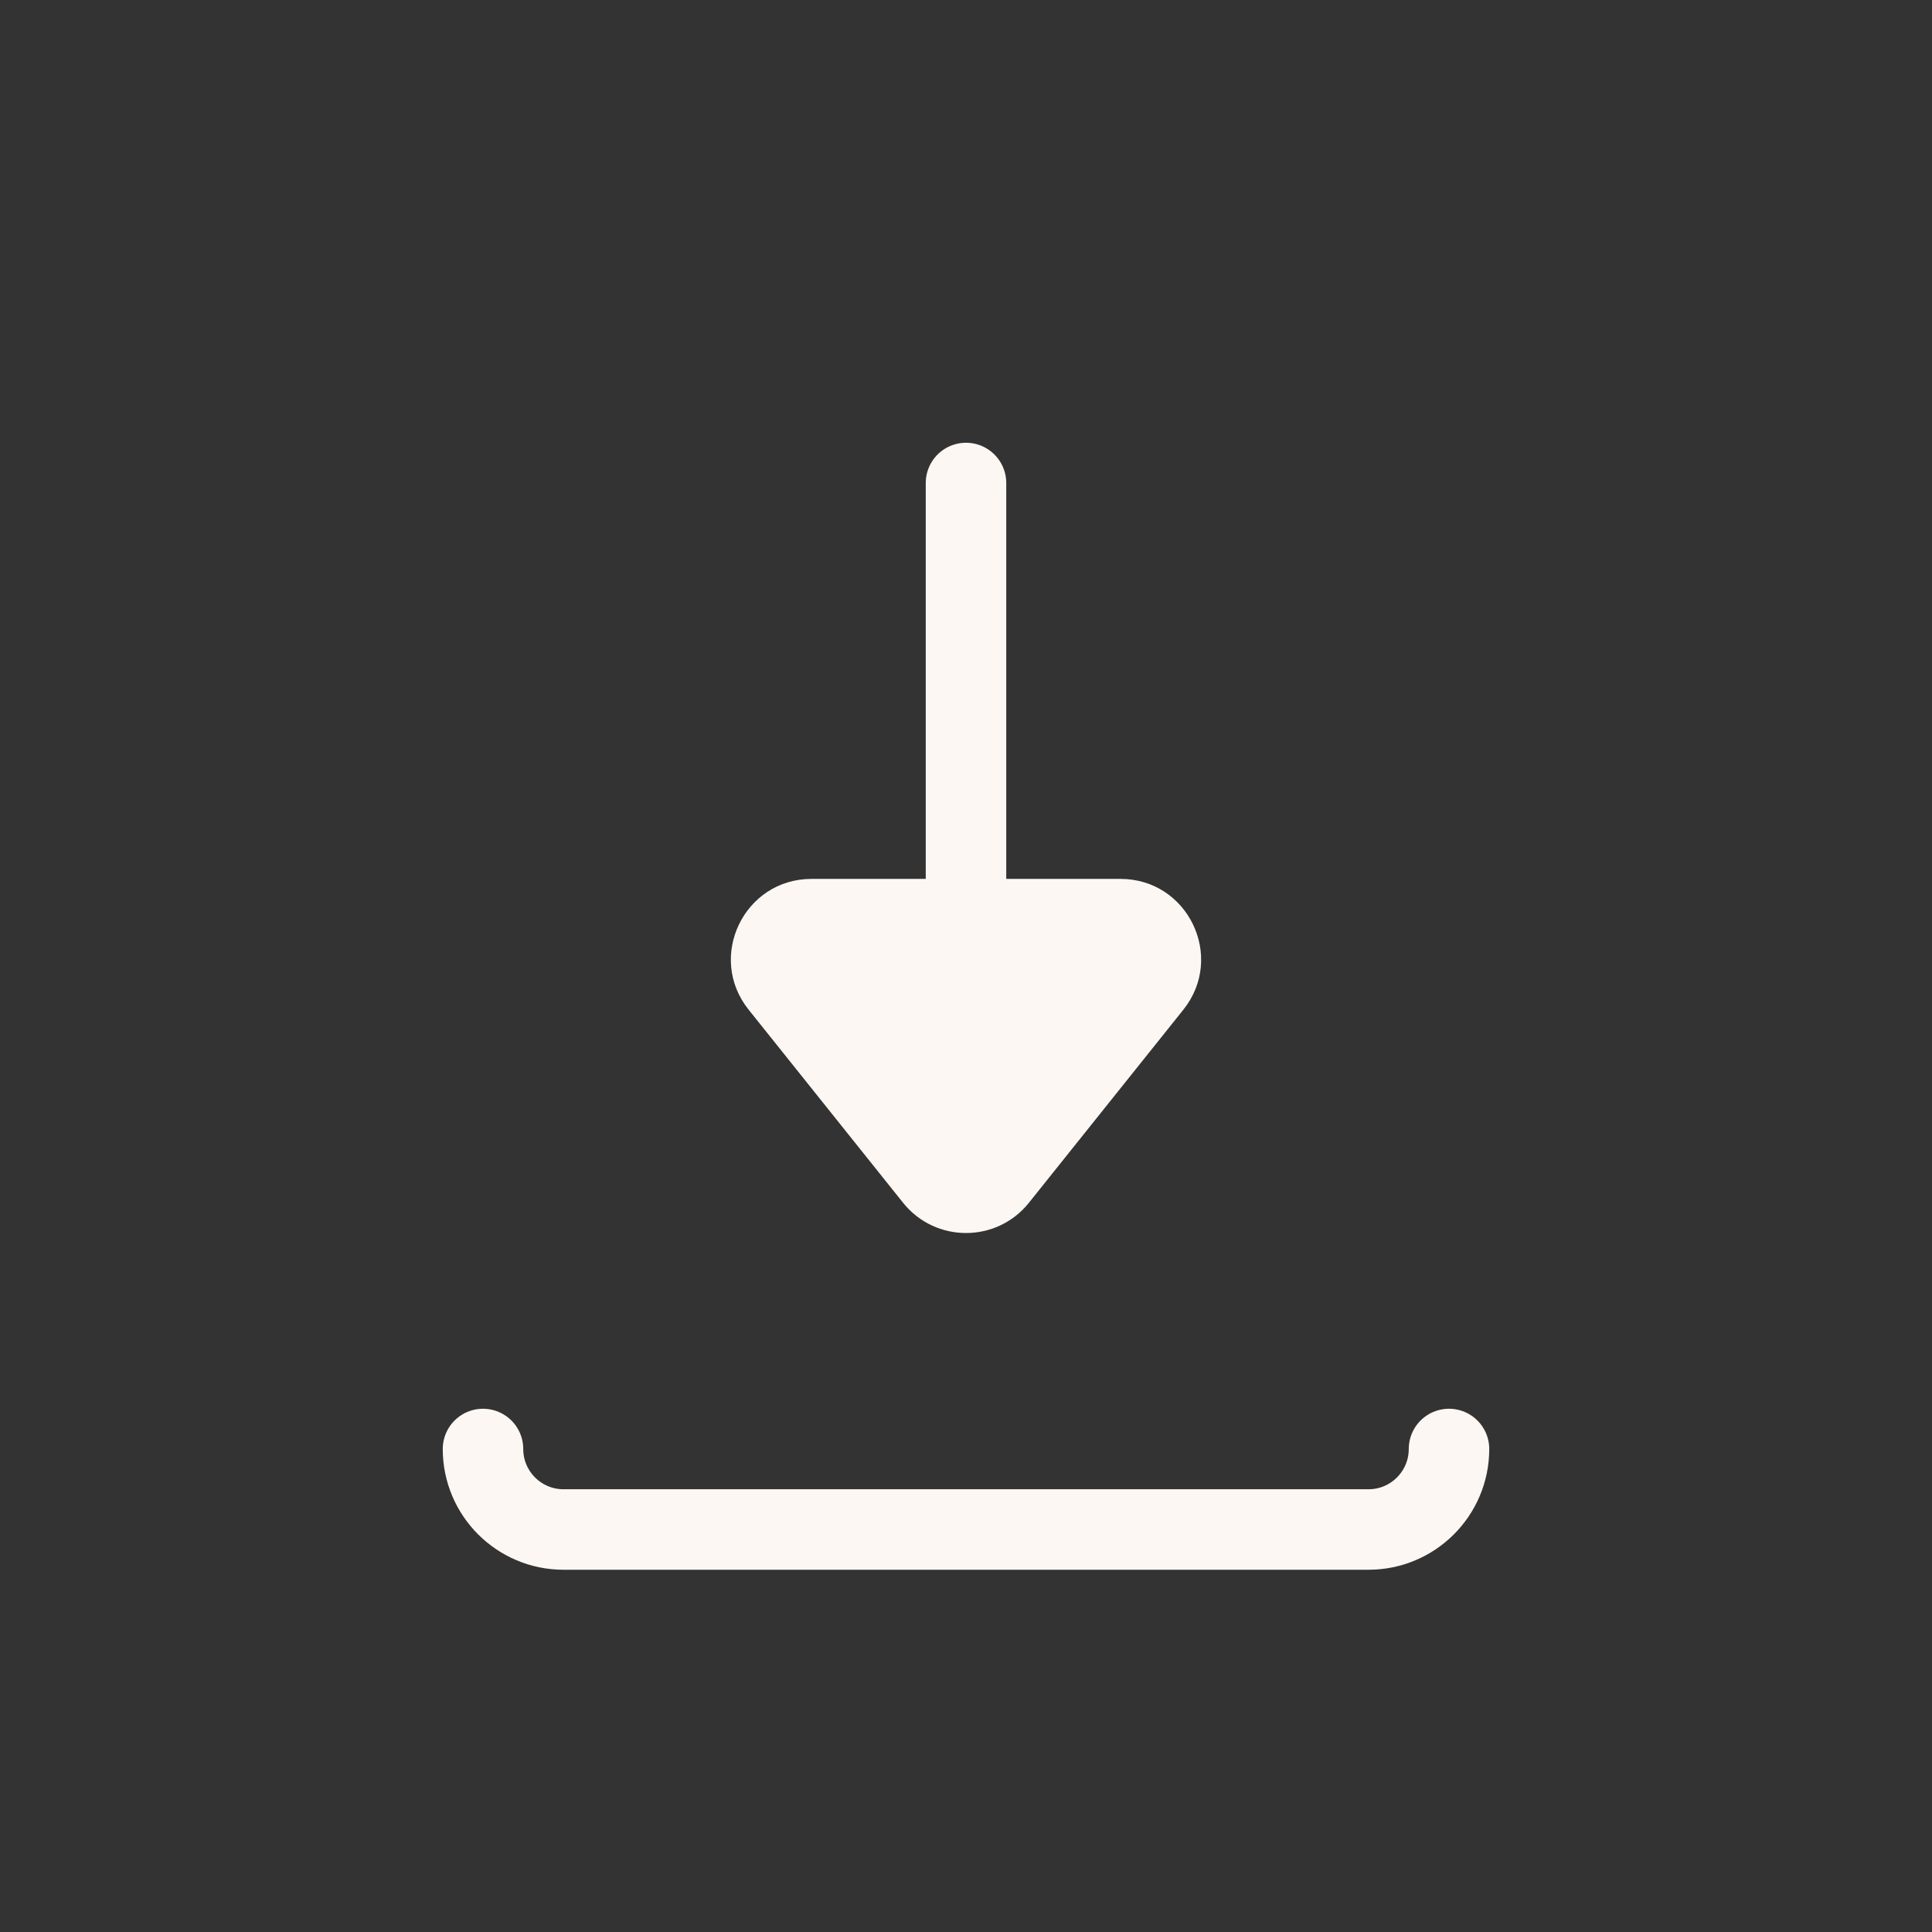 <svg width="24" height="24" viewBox="0 0 24 24" fill="none" xmlns="http://www.w3.org/2000/svg">
<rect x="0" y="0" width="24" height="24" fill="#333333" stroke="none"/>
<path d="M18 18V18C18 18.552 17.552 19 17 19L7 19C6.448 19 6 18.552 6 18V18" stroke="#FCF7F3" stroke-linecap="round"/>
<path d="M11.219 14.942L9.3 12.543C8.776 11.888 9.242 10.918 10.081 10.918L13.919 10.918C14.758 10.918 15.224 11.888 14.7 12.543L12.781 14.942C12.38 15.442 11.62 15.442 11.219 14.942Z" fill="#FCF7F3"/>
<path d="M12 6L12 14" stroke="#FCF7F3" stroke-linecap="round"/>
</svg>
